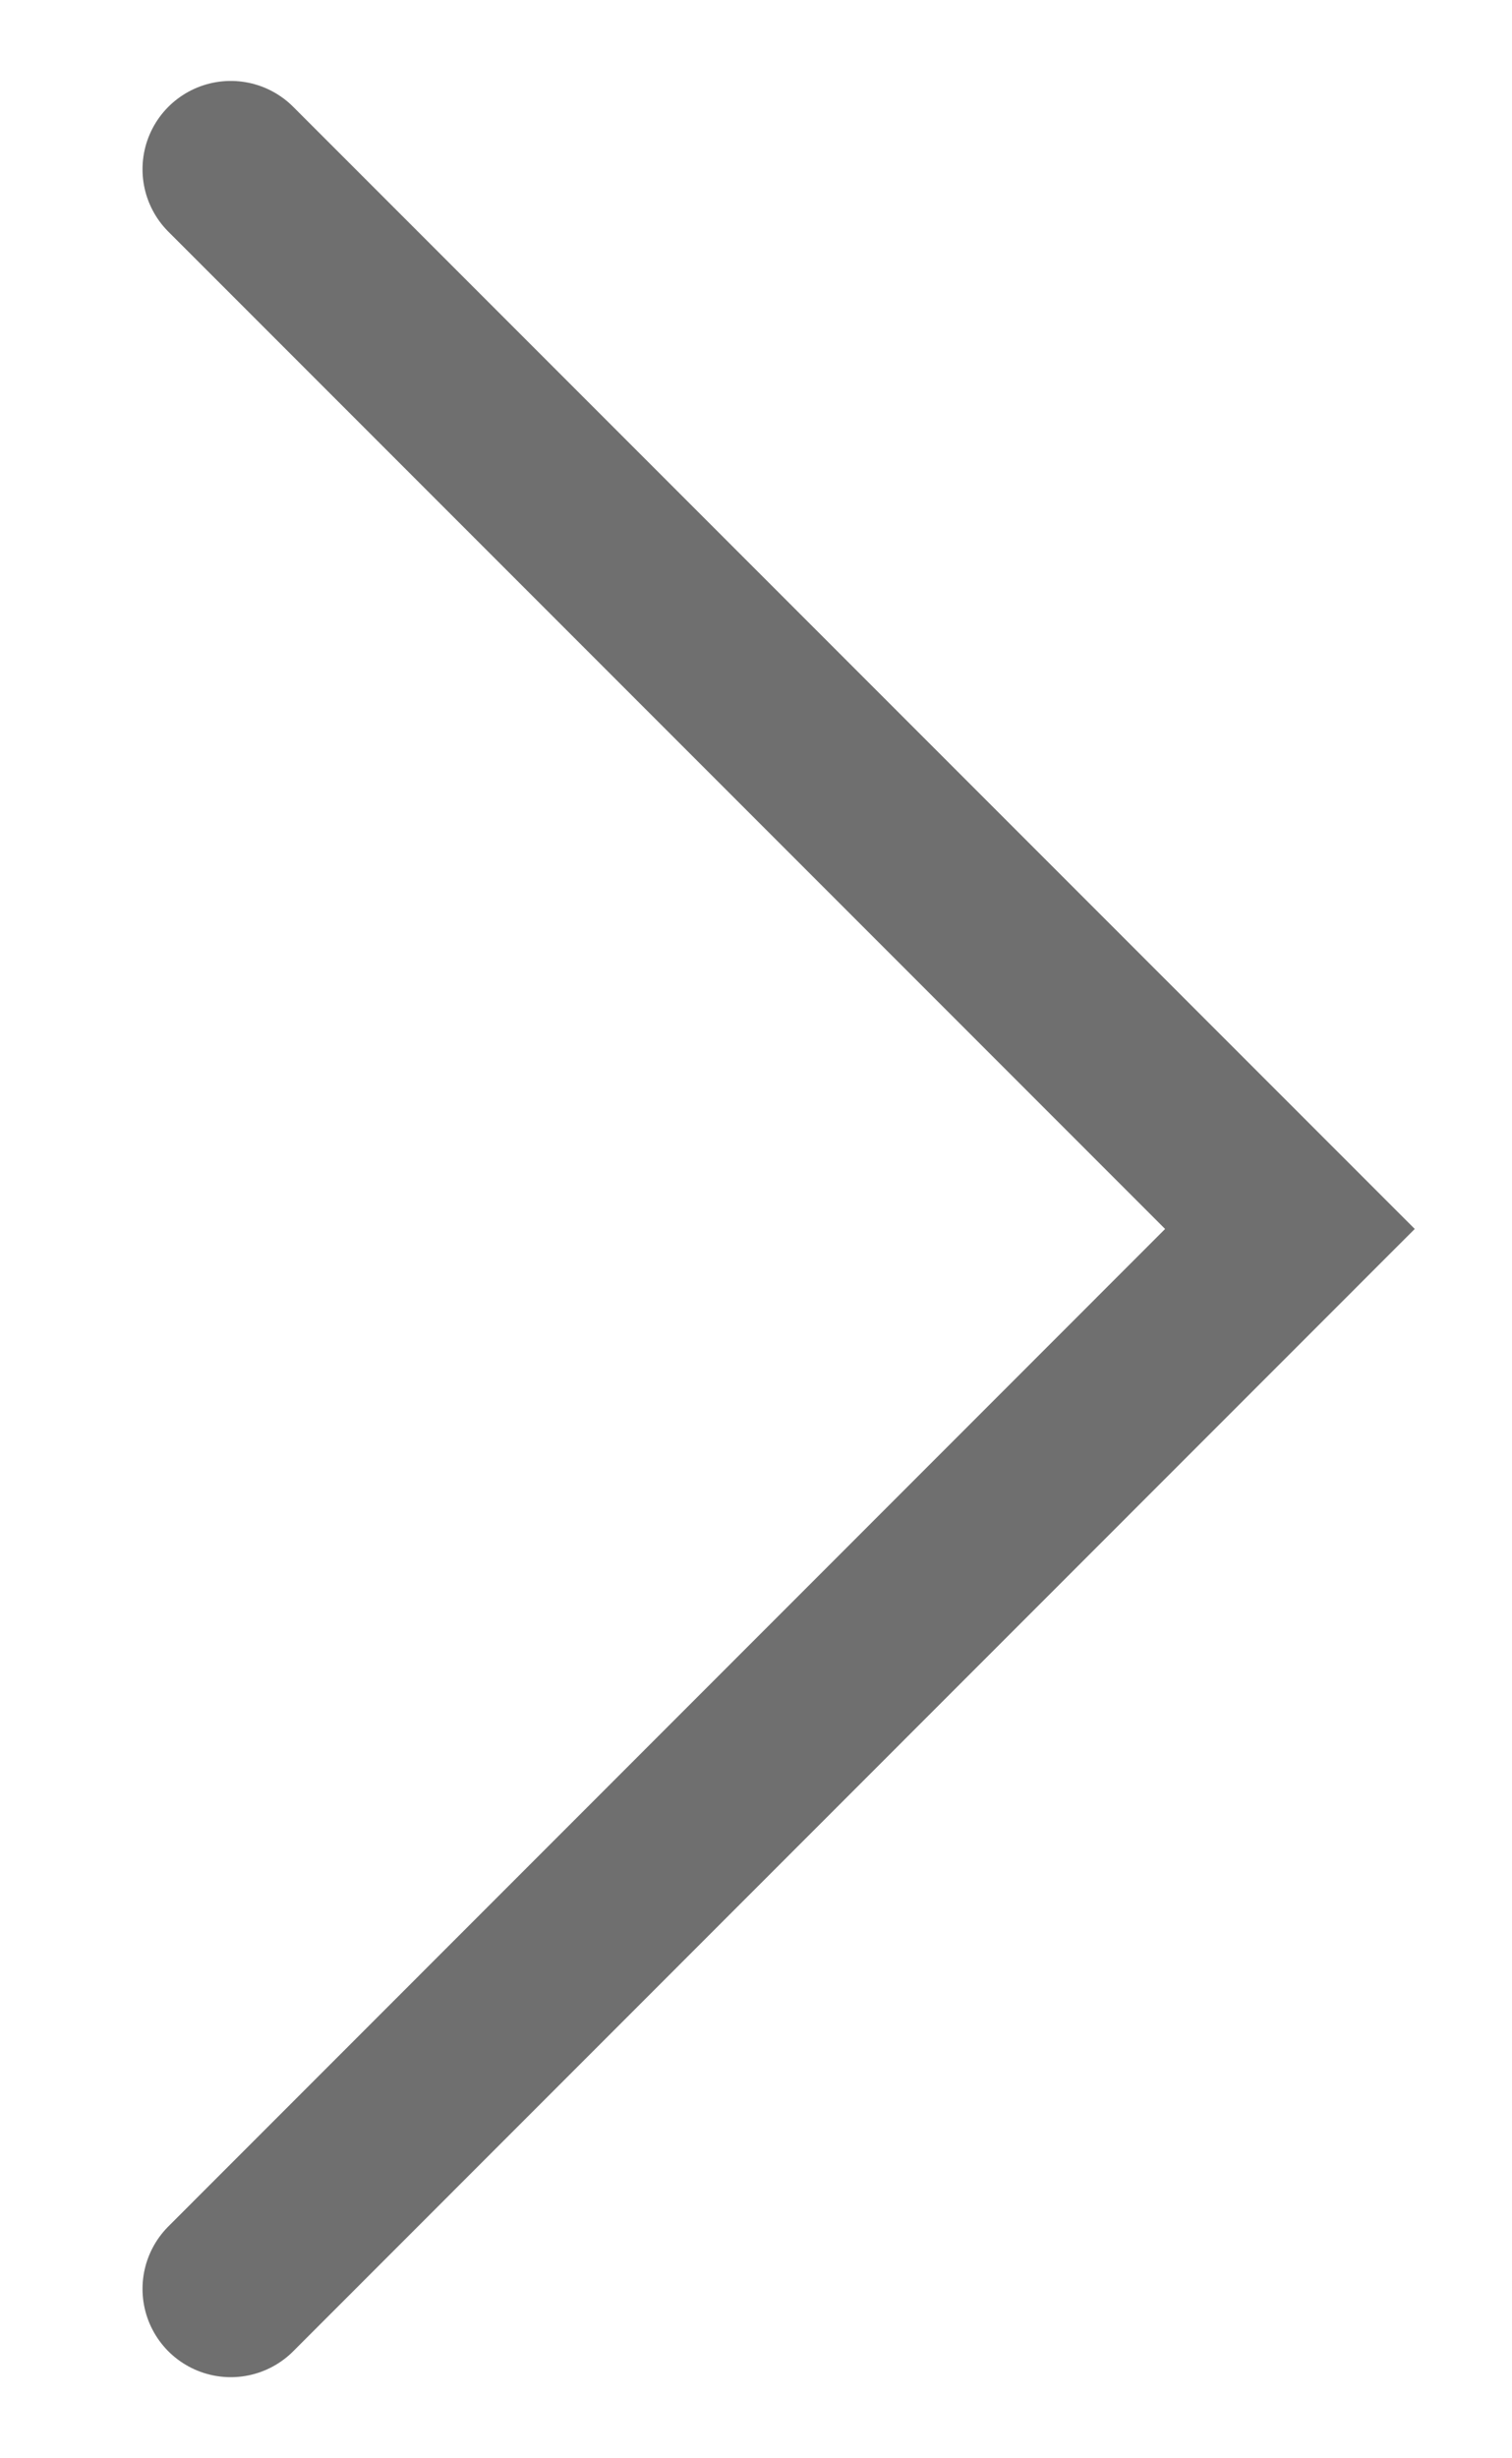 <svg width="8" height="13" viewBox="0 0 8 13" fill="none" xmlns="http://www.w3.org/2000/svg">
<path d="M1.221 0.895L6.825 6.499L1.221 12.104" stroke="#6F6F6F" stroke-width="0.934" stroke-linecap="round"/>
</svg>
